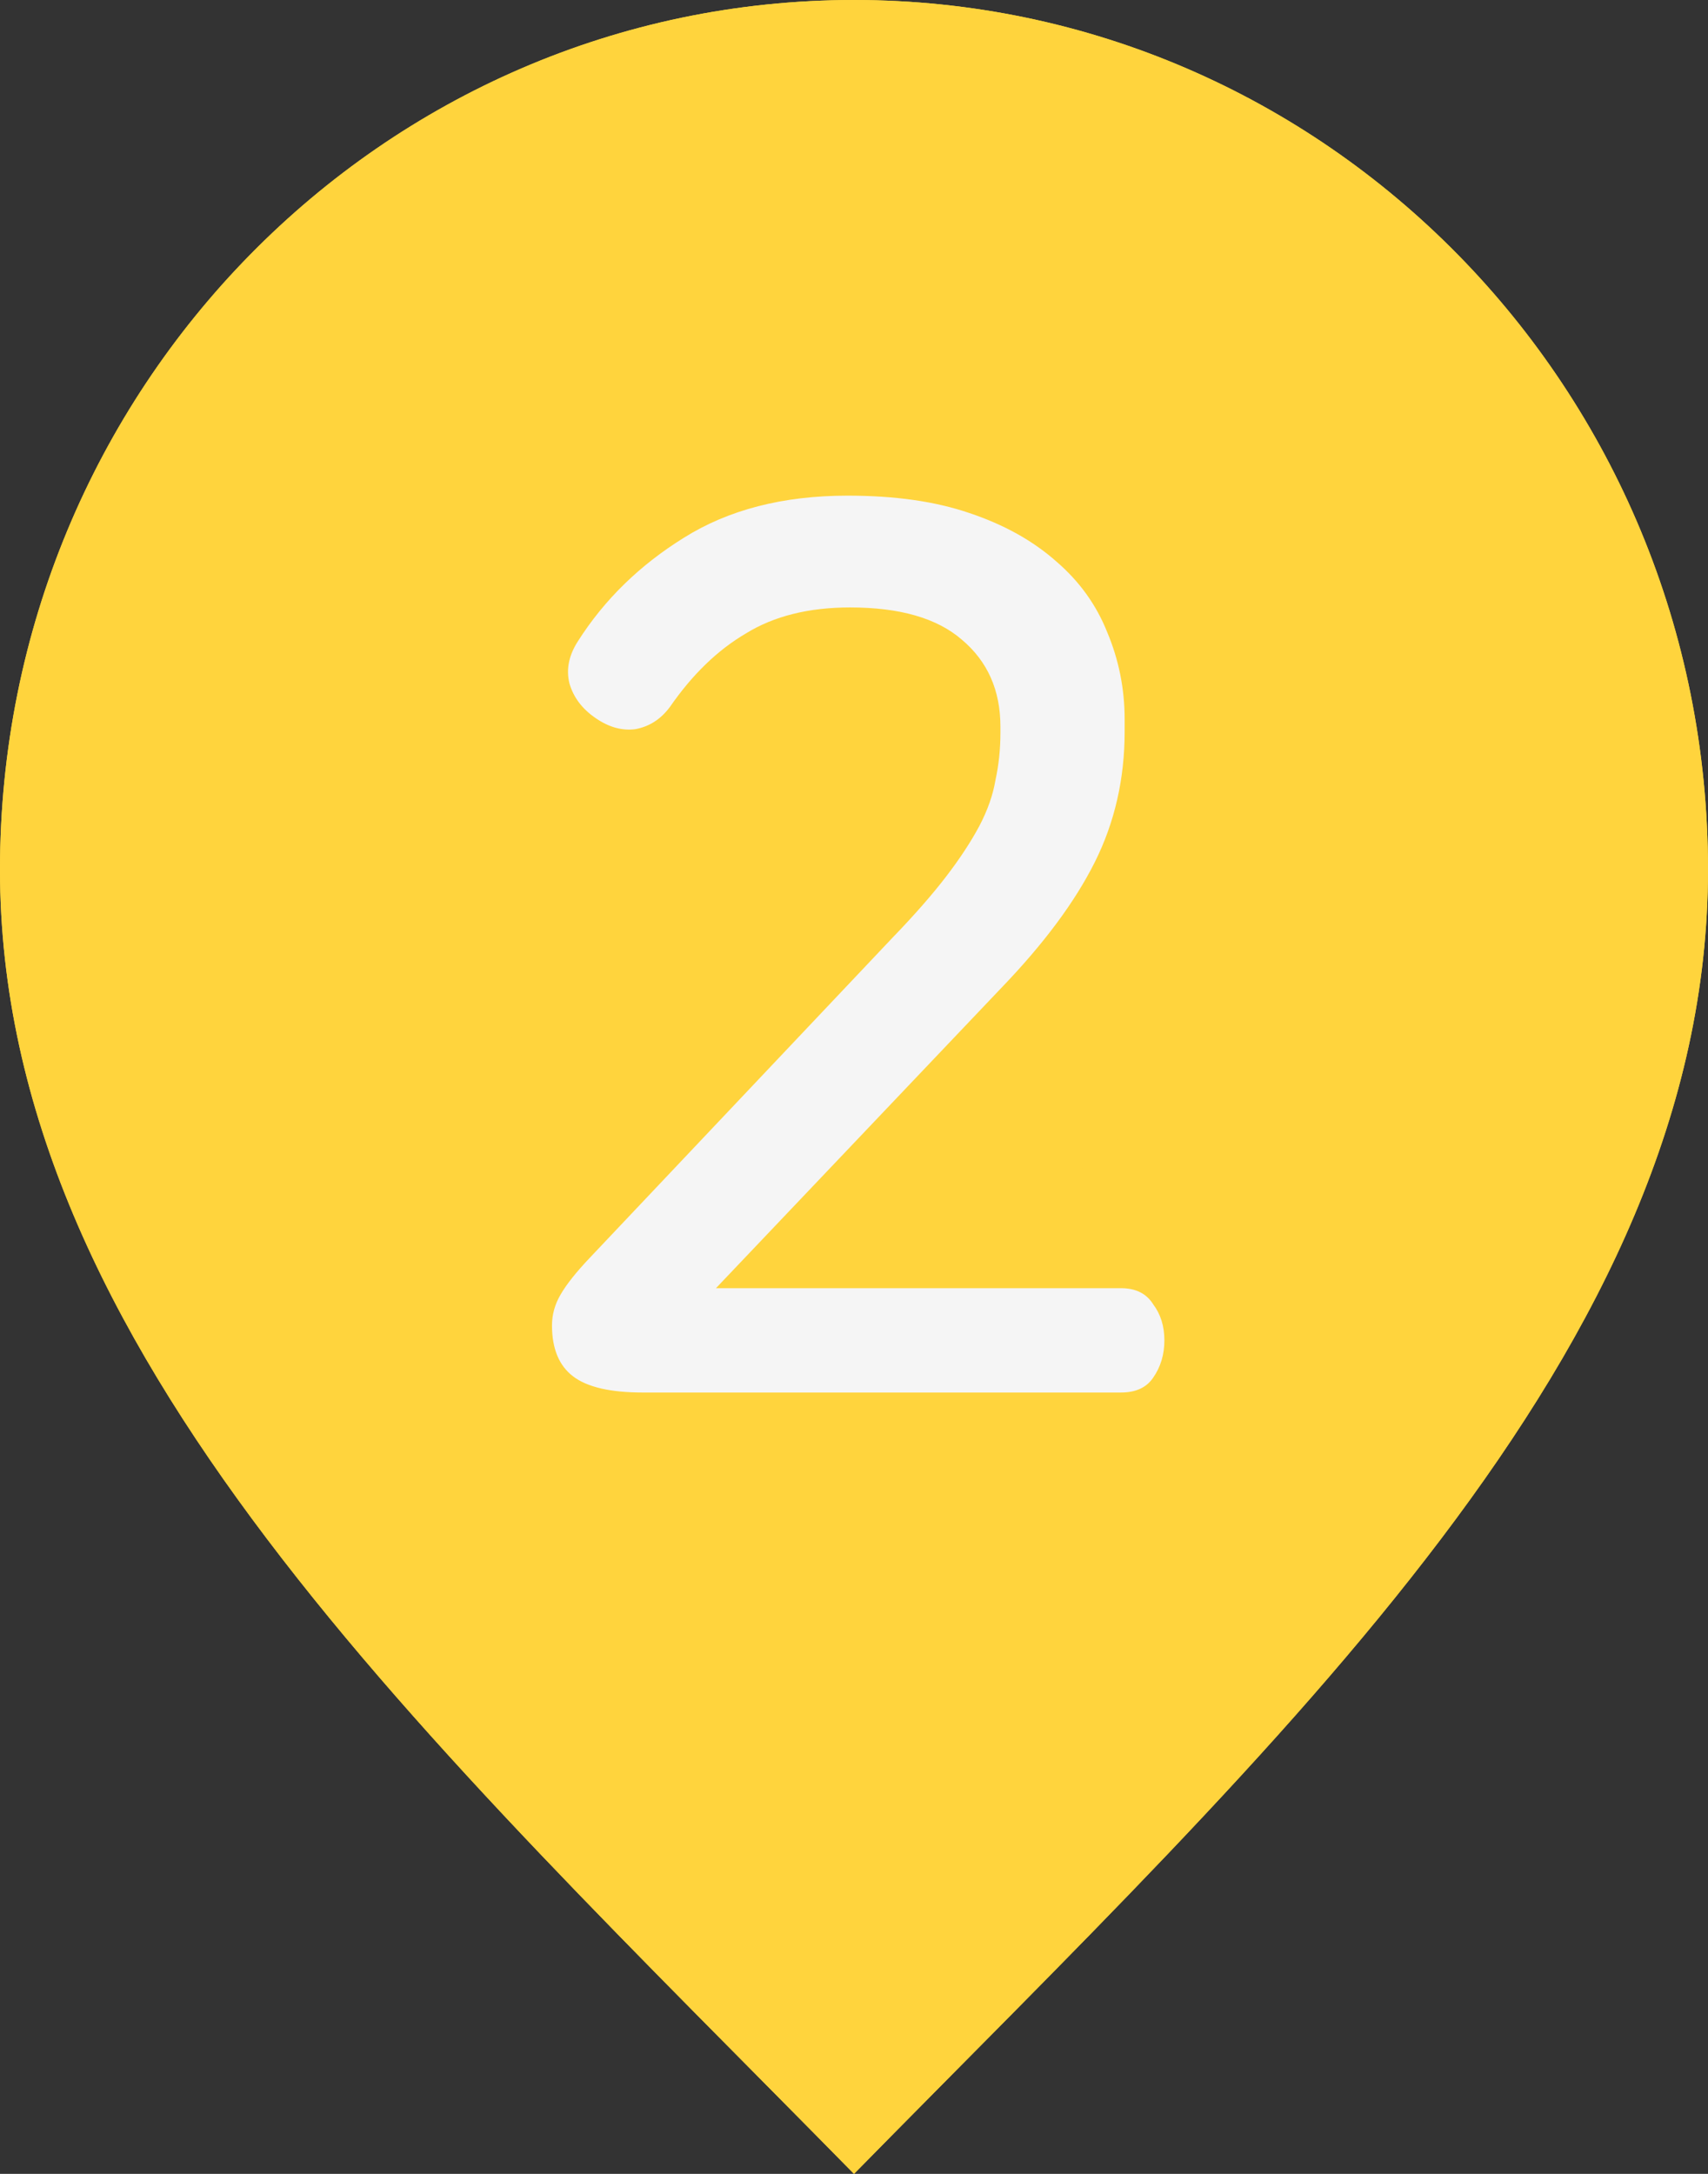<svg width="11" height="14" viewBox="0 0 11 14" fill="none" xmlns="http://www.w3.org/2000/svg">
<rect x="0" y="0" width="11" height="14" fill="#333333" stroke="none"/>
<path d="M5.5 14C8.25 11.2 11 8.693 11 5.6C11 2.507 8.538 0 5.5 0C2.462 0 0 2.507 0 5.6C0 8.693 2.75 11.2 5.5 14Z" fill="#FFD43D"/>
<path d="M5.5 8C6.881 8 8 6.881 8 5.5C8 4.119 6.881 3 5.5 3C4.119 3 3 4.119 3 5.5C3 6.881 4.119 8 5.5 8Z" fill="#FFD43D"/>
<path d="M6.027 3.24C6.149 3.24 6.248 3.267 6.323 3.32C6.403 3.373 6.443 3.461 6.443 3.584V8.672C6.443 8.789 6.403 8.875 6.323 8.928C6.243 8.981 6.149 9.008 6.043 9.008C5.936 9.008 5.843 8.981 5.763 8.928C5.683 8.875 5.643 8.789 5.643 8.672V4.184L4.443 4.92C4.341 4.979 4.245 4.989 4.155 4.952C4.064 4.915 3.992 4.851 3.939 4.76C3.896 4.675 3.88 4.587 3.891 4.496C3.907 4.4 3.963 4.325 4.059 4.272L5.491 3.416C5.597 3.357 5.693 3.315 5.779 3.288C5.864 3.256 5.947 3.24 6.027 3.24Z" fill="#F5F5F5"/>
<path d="M5.5 14C8.25 11.2 11 8.693 11 5.6C11 2.507 8.538 0 5.5 0C2.462 0 0 2.507 0 5.6C0 8.693 2.75 11.2 5.5 14Z" fill="#FFD43D"/>
<path d="M5.5 8C6.881 8 8 6.881 8 5.5C8 4.119 6.881 3 5.5 3C4.119 3 3 4.119 3 5.5C3 6.881 4.119 8 5.5 8Z" fill="#FFD43D"/>
<path d="M5.459 3.192C5.763 3.192 6.024 3.229 6.243 3.304C6.467 3.379 6.653 3.483 6.803 3.616C6.952 3.744 7.061 3.896 7.131 4.072C7.205 4.248 7.243 4.435 7.243 4.632V4.712C7.243 5.016 7.179 5.296 7.051 5.552C6.923 5.808 6.723 6.077 6.451 6.36L4.611 8.296H7.219C7.315 8.296 7.384 8.331 7.427 8.4C7.475 8.464 7.499 8.541 7.499 8.632C7.499 8.723 7.475 8.803 7.427 8.872C7.384 8.936 7.315 8.968 7.219 8.968H4.139C3.931 8.968 3.781 8.933 3.691 8.864C3.6 8.795 3.555 8.685 3.555 8.536C3.555 8.467 3.573 8.4 3.611 8.336C3.648 8.272 3.709 8.195 3.795 8.104L5.747 6.04C5.891 5.891 6.005 5.76 6.091 5.648C6.181 5.531 6.253 5.421 6.307 5.32C6.36 5.219 6.395 5.12 6.411 5.024C6.432 4.928 6.443 4.827 6.443 4.72V4.68C6.443 4.445 6.36 4.259 6.195 4.12C6.035 3.981 5.795 3.912 5.475 3.912C5.208 3.912 4.984 3.968 4.803 4.08C4.621 4.187 4.459 4.344 4.315 4.552C4.256 4.632 4.181 4.68 4.091 4.696C4.005 4.707 3.92 4.683 3.835 4.624C3.749 4.565 3.693 4.491 3.667 4.4C3.645 4.309 3.664 4.219 3.723 4.128C3.893 3.861 4.12 3.64 4.403 3.464C4.691 3.283 5.043 3.192 5.459 3.192Z" fill="#F5F5F5"/>
</svg>
